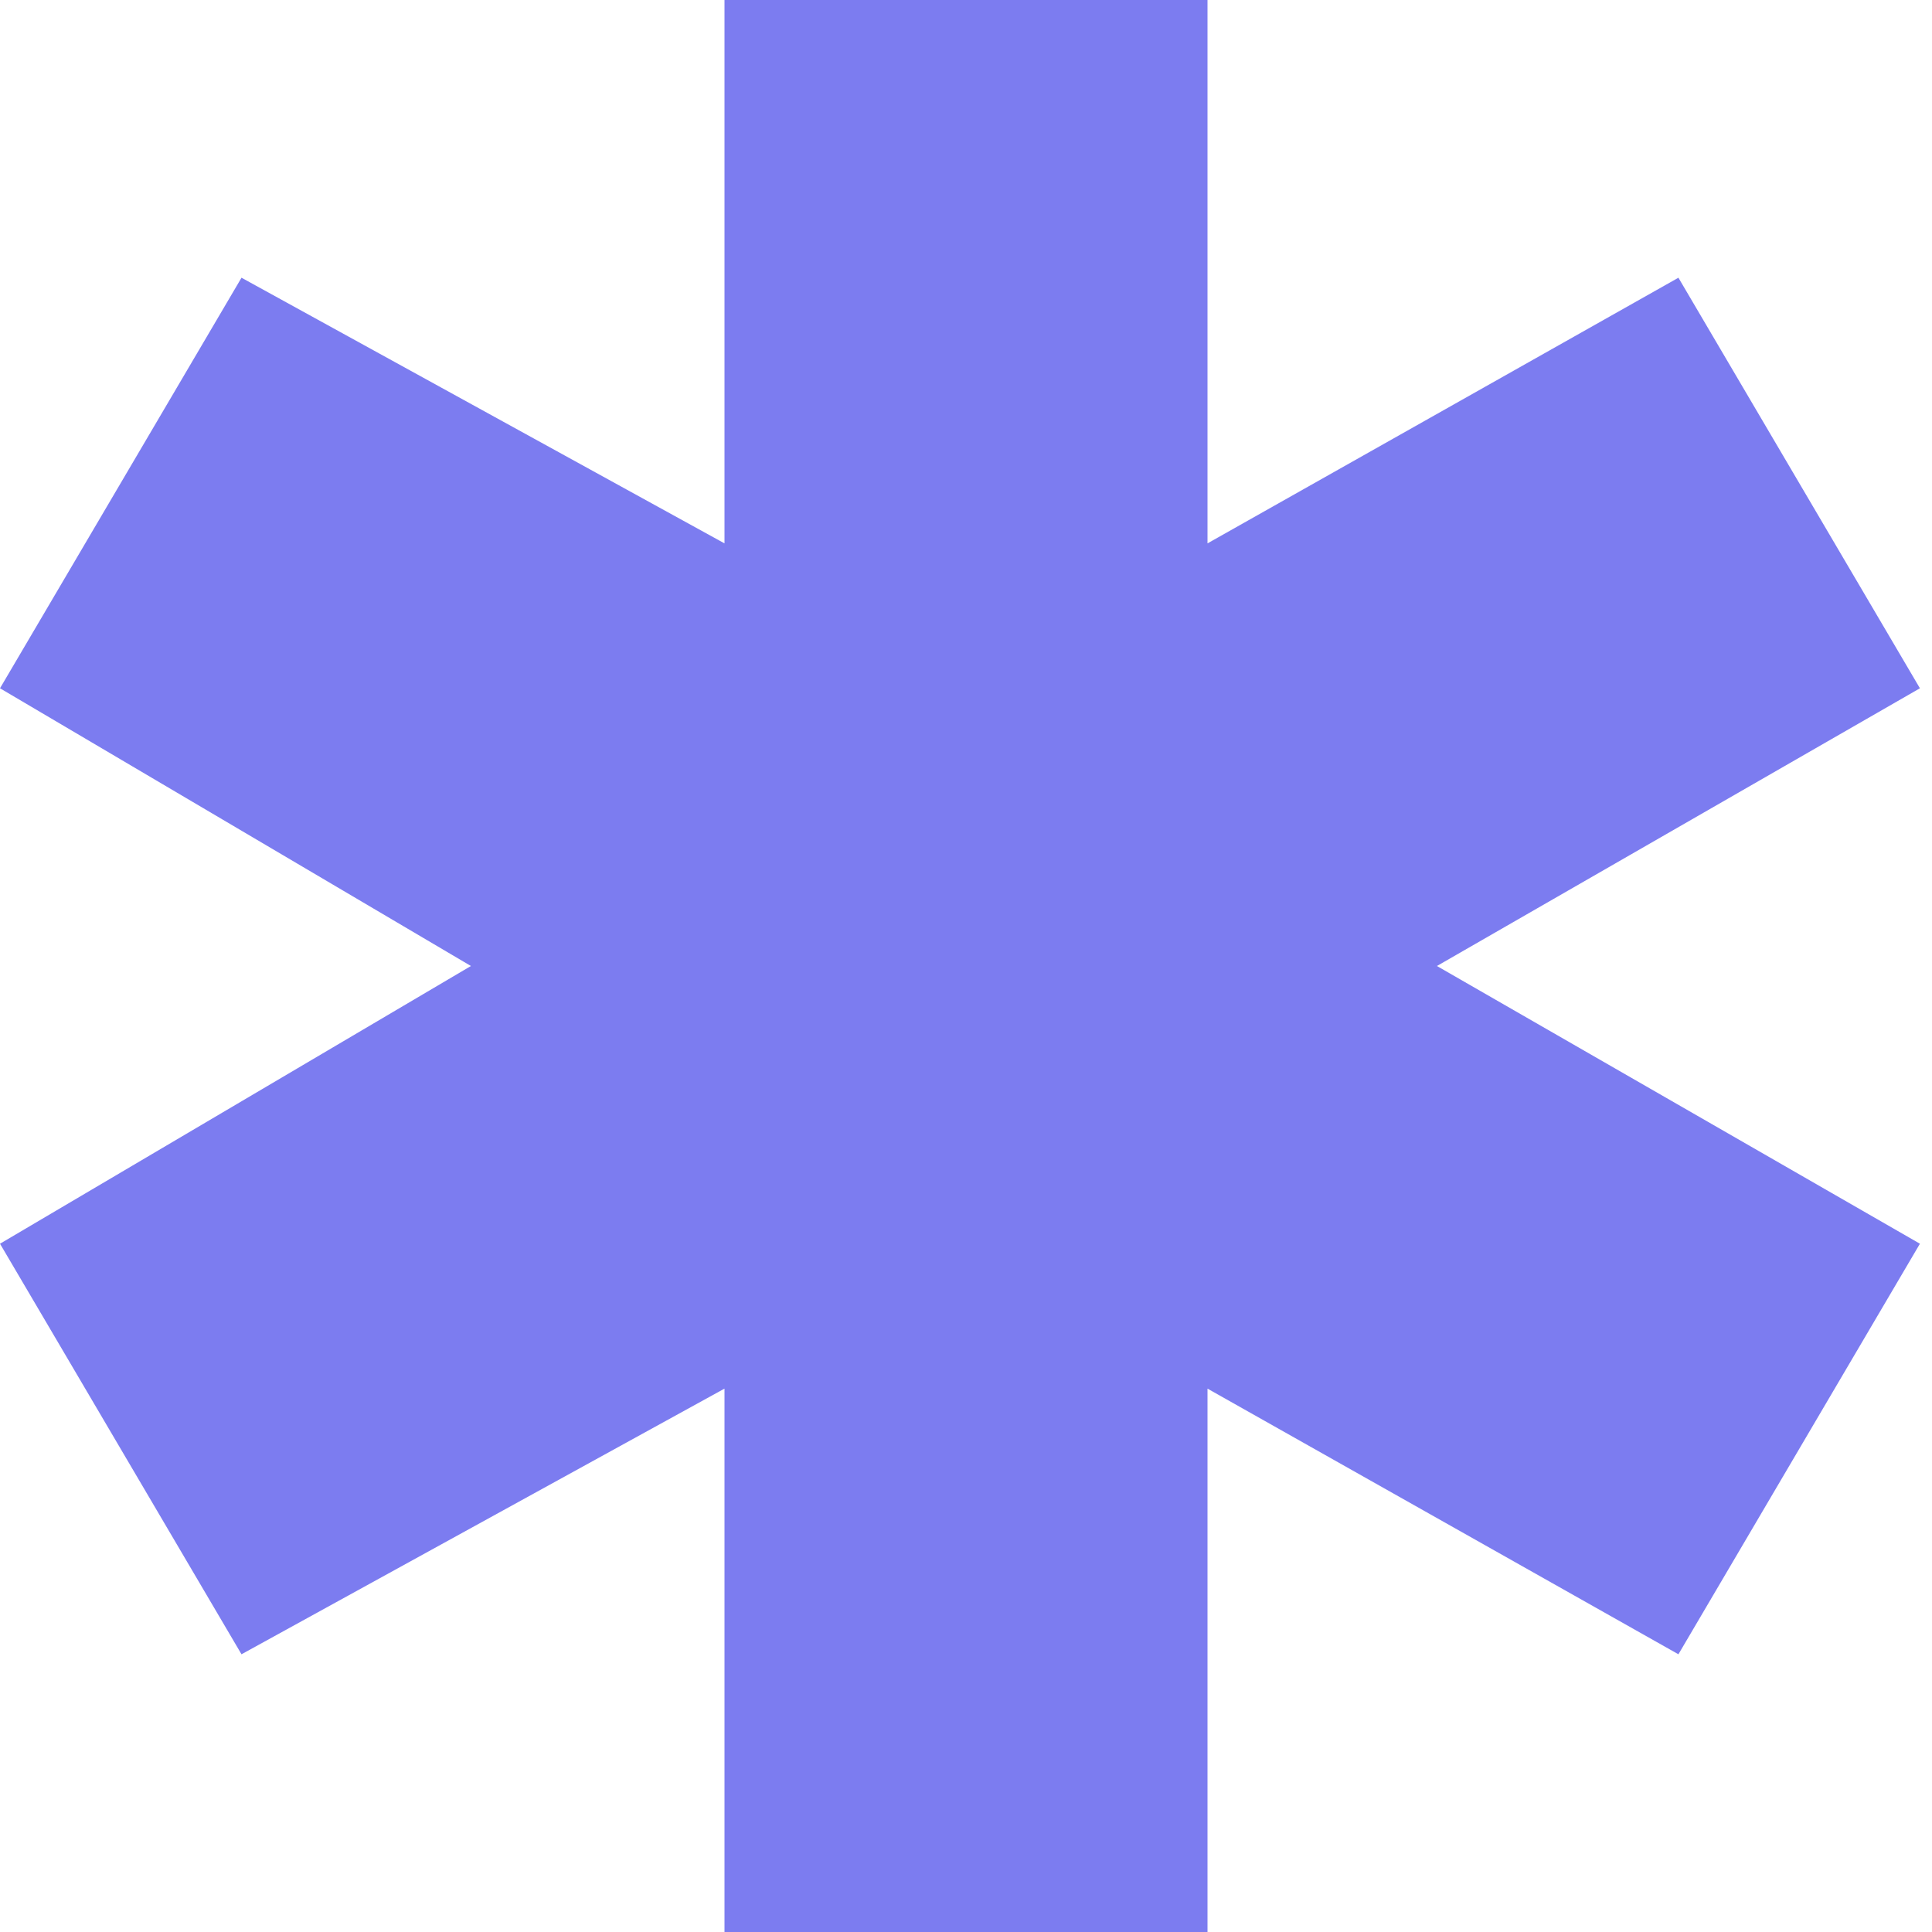<?xml version="1.0" encoding="UTF-8"?>
<svg width="16px" height="16px" viewBox="0 0 16 16" version="1.1" xmlns="http://www.w3.org/2000/svg" xmlns:xlink="http://www.w3.org/1999/xlink">
    <!-- Generator: Sketch 53.2 (72643) - https://sketchapp.com -->
    <title>icon/normal/asterisco</title>
    <desc>Created with Sketch.</desc>
    <g id="icon/normal/asterisco" stroke="none" stroke-width="1" fill="none" fill-rule="evenodd">
        <polygon id="icon" fill="#7C7CF0" fill-rule="nonzero" points="15.9 5.7 13.9 2.3 10 4.5 10 0 6 0 6 4.5 2 2.3 0 5.7 3.9 8 0 10.3 2 13.7 6 11.5 6 16 10 16 10 11.5 13.9 13.7 15.9 10.3 11.9 8"></polygon>
    </g>
</svg>